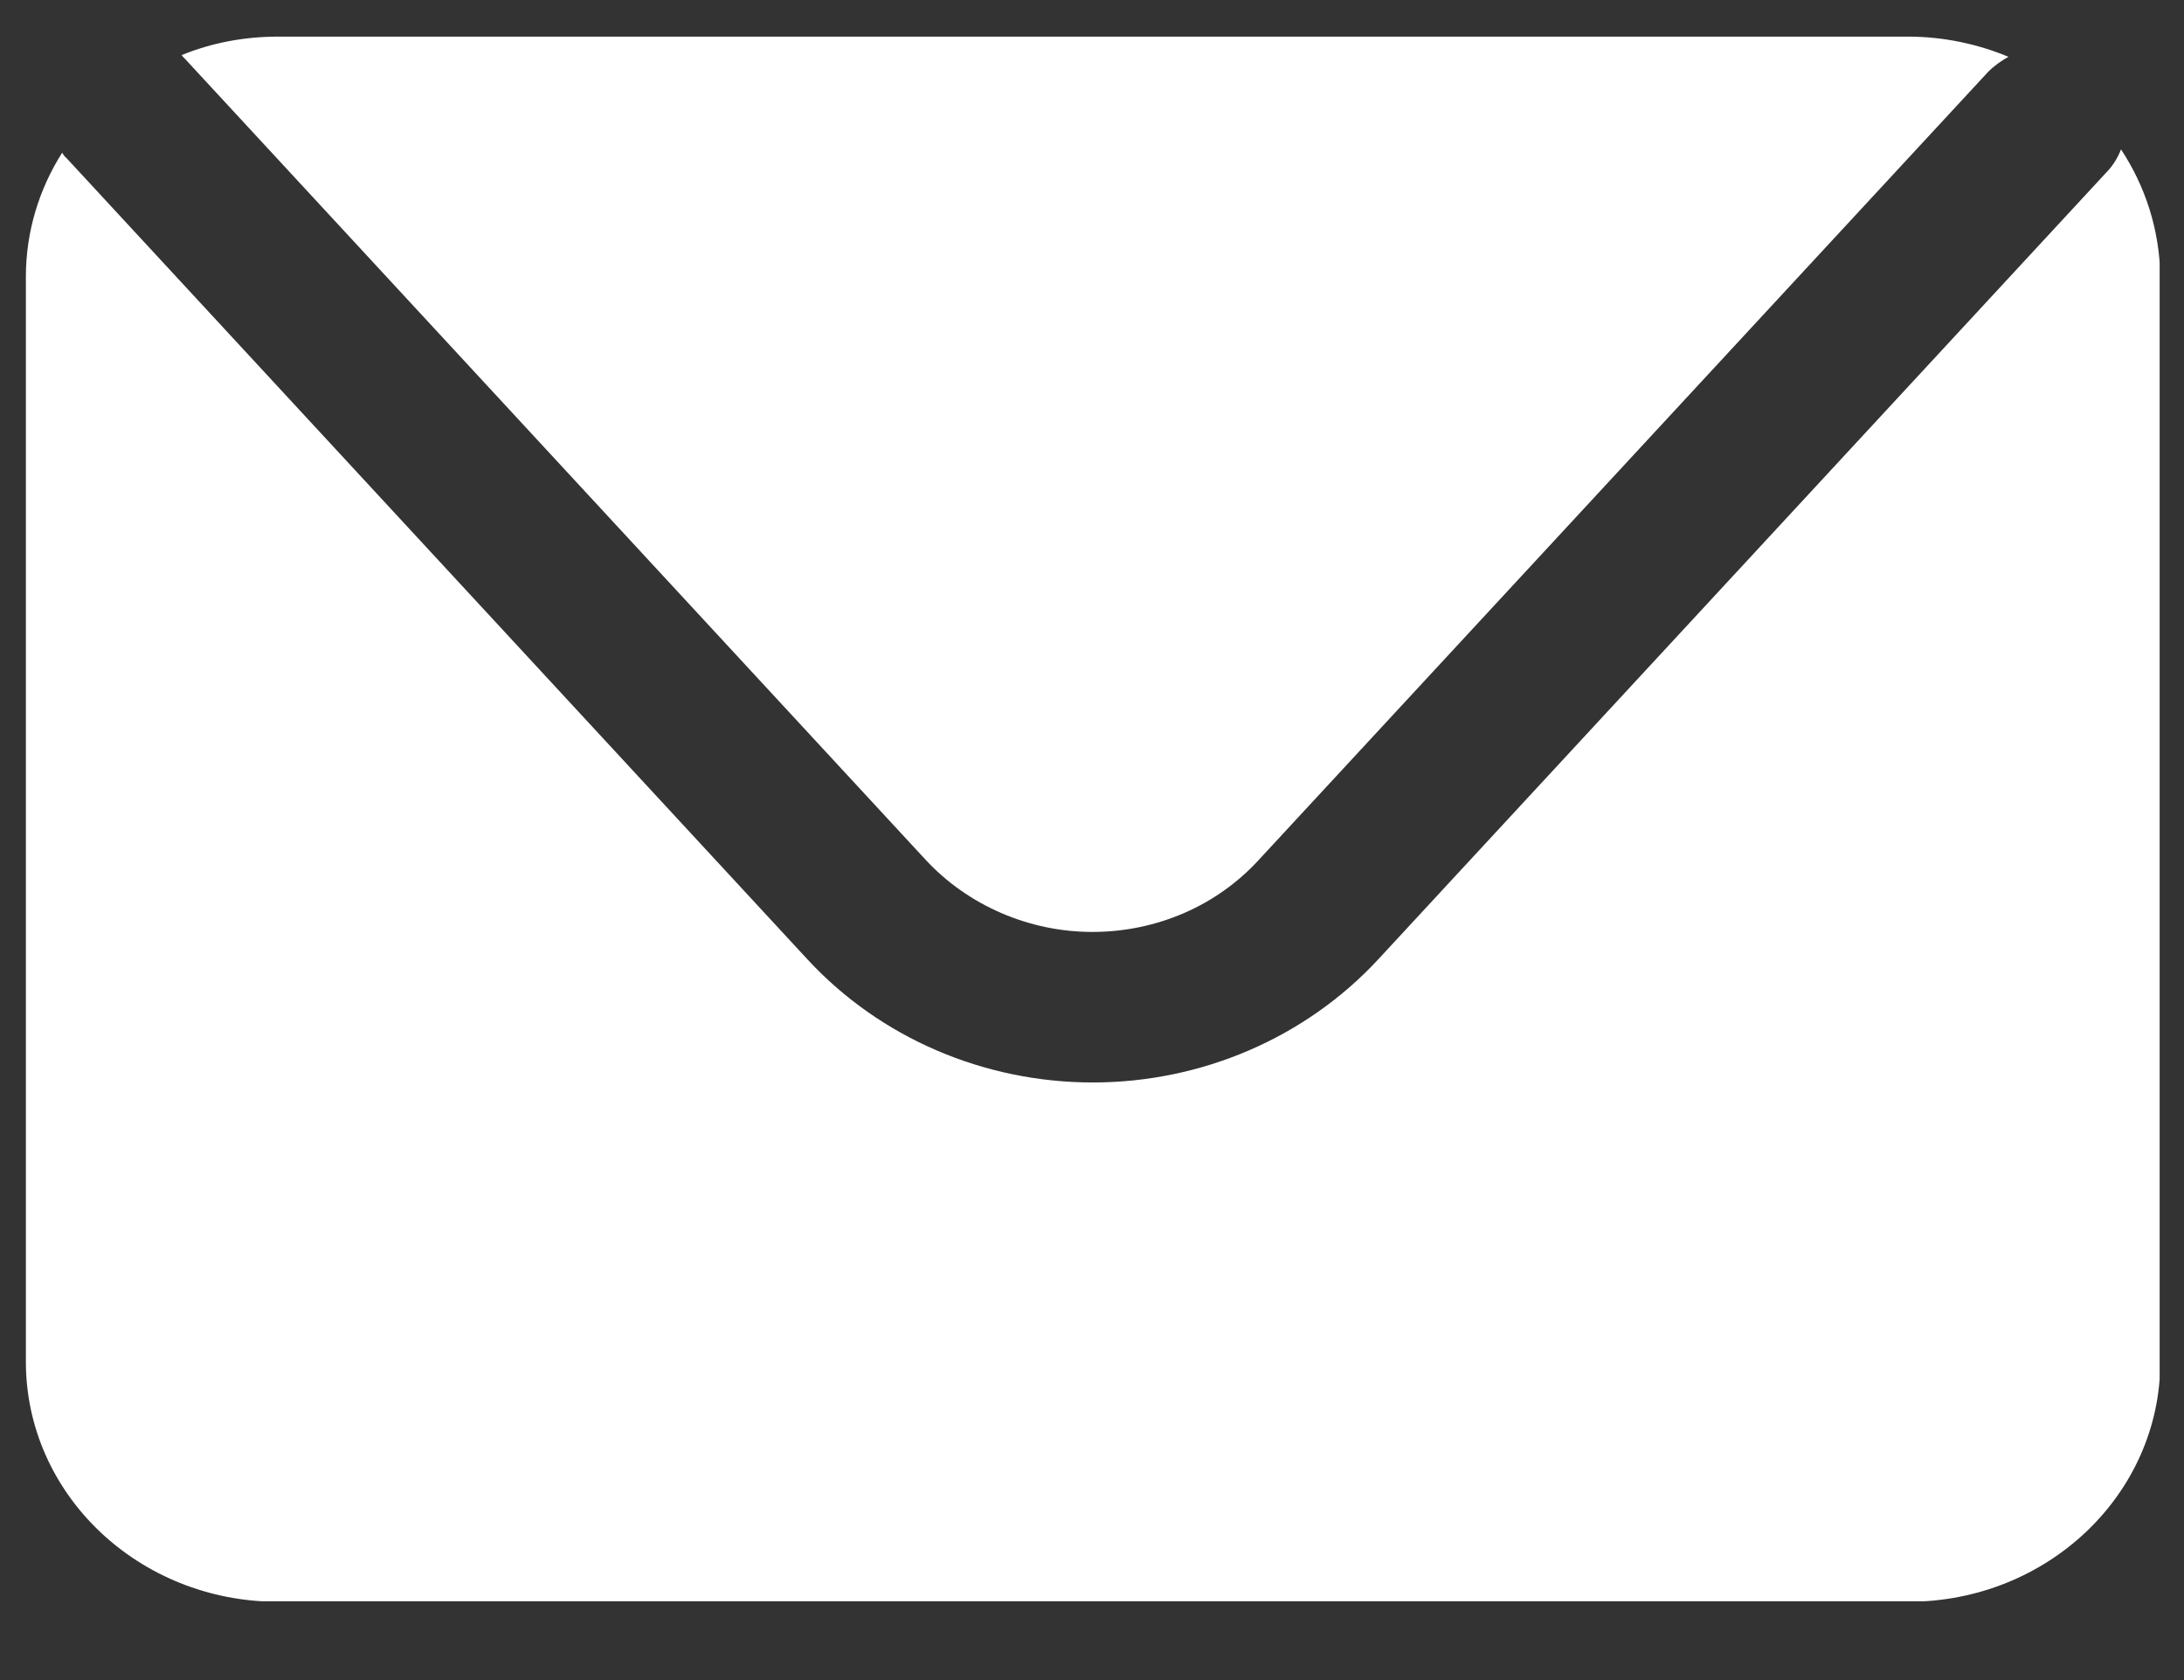 <svg width="13" height="10" viewBox="0 0 13 10" fill="none" xmlns="http://www.w3.org/2000/svg">
<rect x="0" y="0" width="13" height="10" fill="#333333" stroke="none"/>
<g clip-path="url(#clip0)">
<path d="M1.099 0.348L5.511 5.119C5.762 5.389 6.125 5.547 6.502 5.547C6.882 5.547 7.241 5.393 7.492 5.119L11.832 0.43C11.868 0.393 11.912 0.362 11.955 0.338C11.775 0.263 11.57 0.218 11.359 0.218H1.655C1.451 0.218 1.257 0.256 1.081 0.328C1.085 0.334 1.092 0.341 1.099 0.348Z" fill="white"/>
<path d="M12.625 0.889C12.607 0.936 12.579 0.984 12.539 1.025L8.203 5.711C7.772 6.176 7.154 6.443 6.505 6.443C5.855 6.443 5.237 6.176 4.807 5.711L0.395 0.94C0.384 0.933 0.377 0.919 0.37 0.909C0.233 1.125 0.154 1.378 0.154 1.648V8.105C0.154 8.895 0.826 9.534 1.655 9.534H11.358C12.187 9.534 12.859 8.895 12.859 8.105V1.648C12.855 1.367 12.769 1.107 12.625 0.889Z" fill="white"/>
</g>
<defs>
<clipPath id="clip0">
<rect width="12.701" height="9.313" fill="white" transform="translate(0.154 0.218)"/>
</clipPath>
</defs>
</svg>
